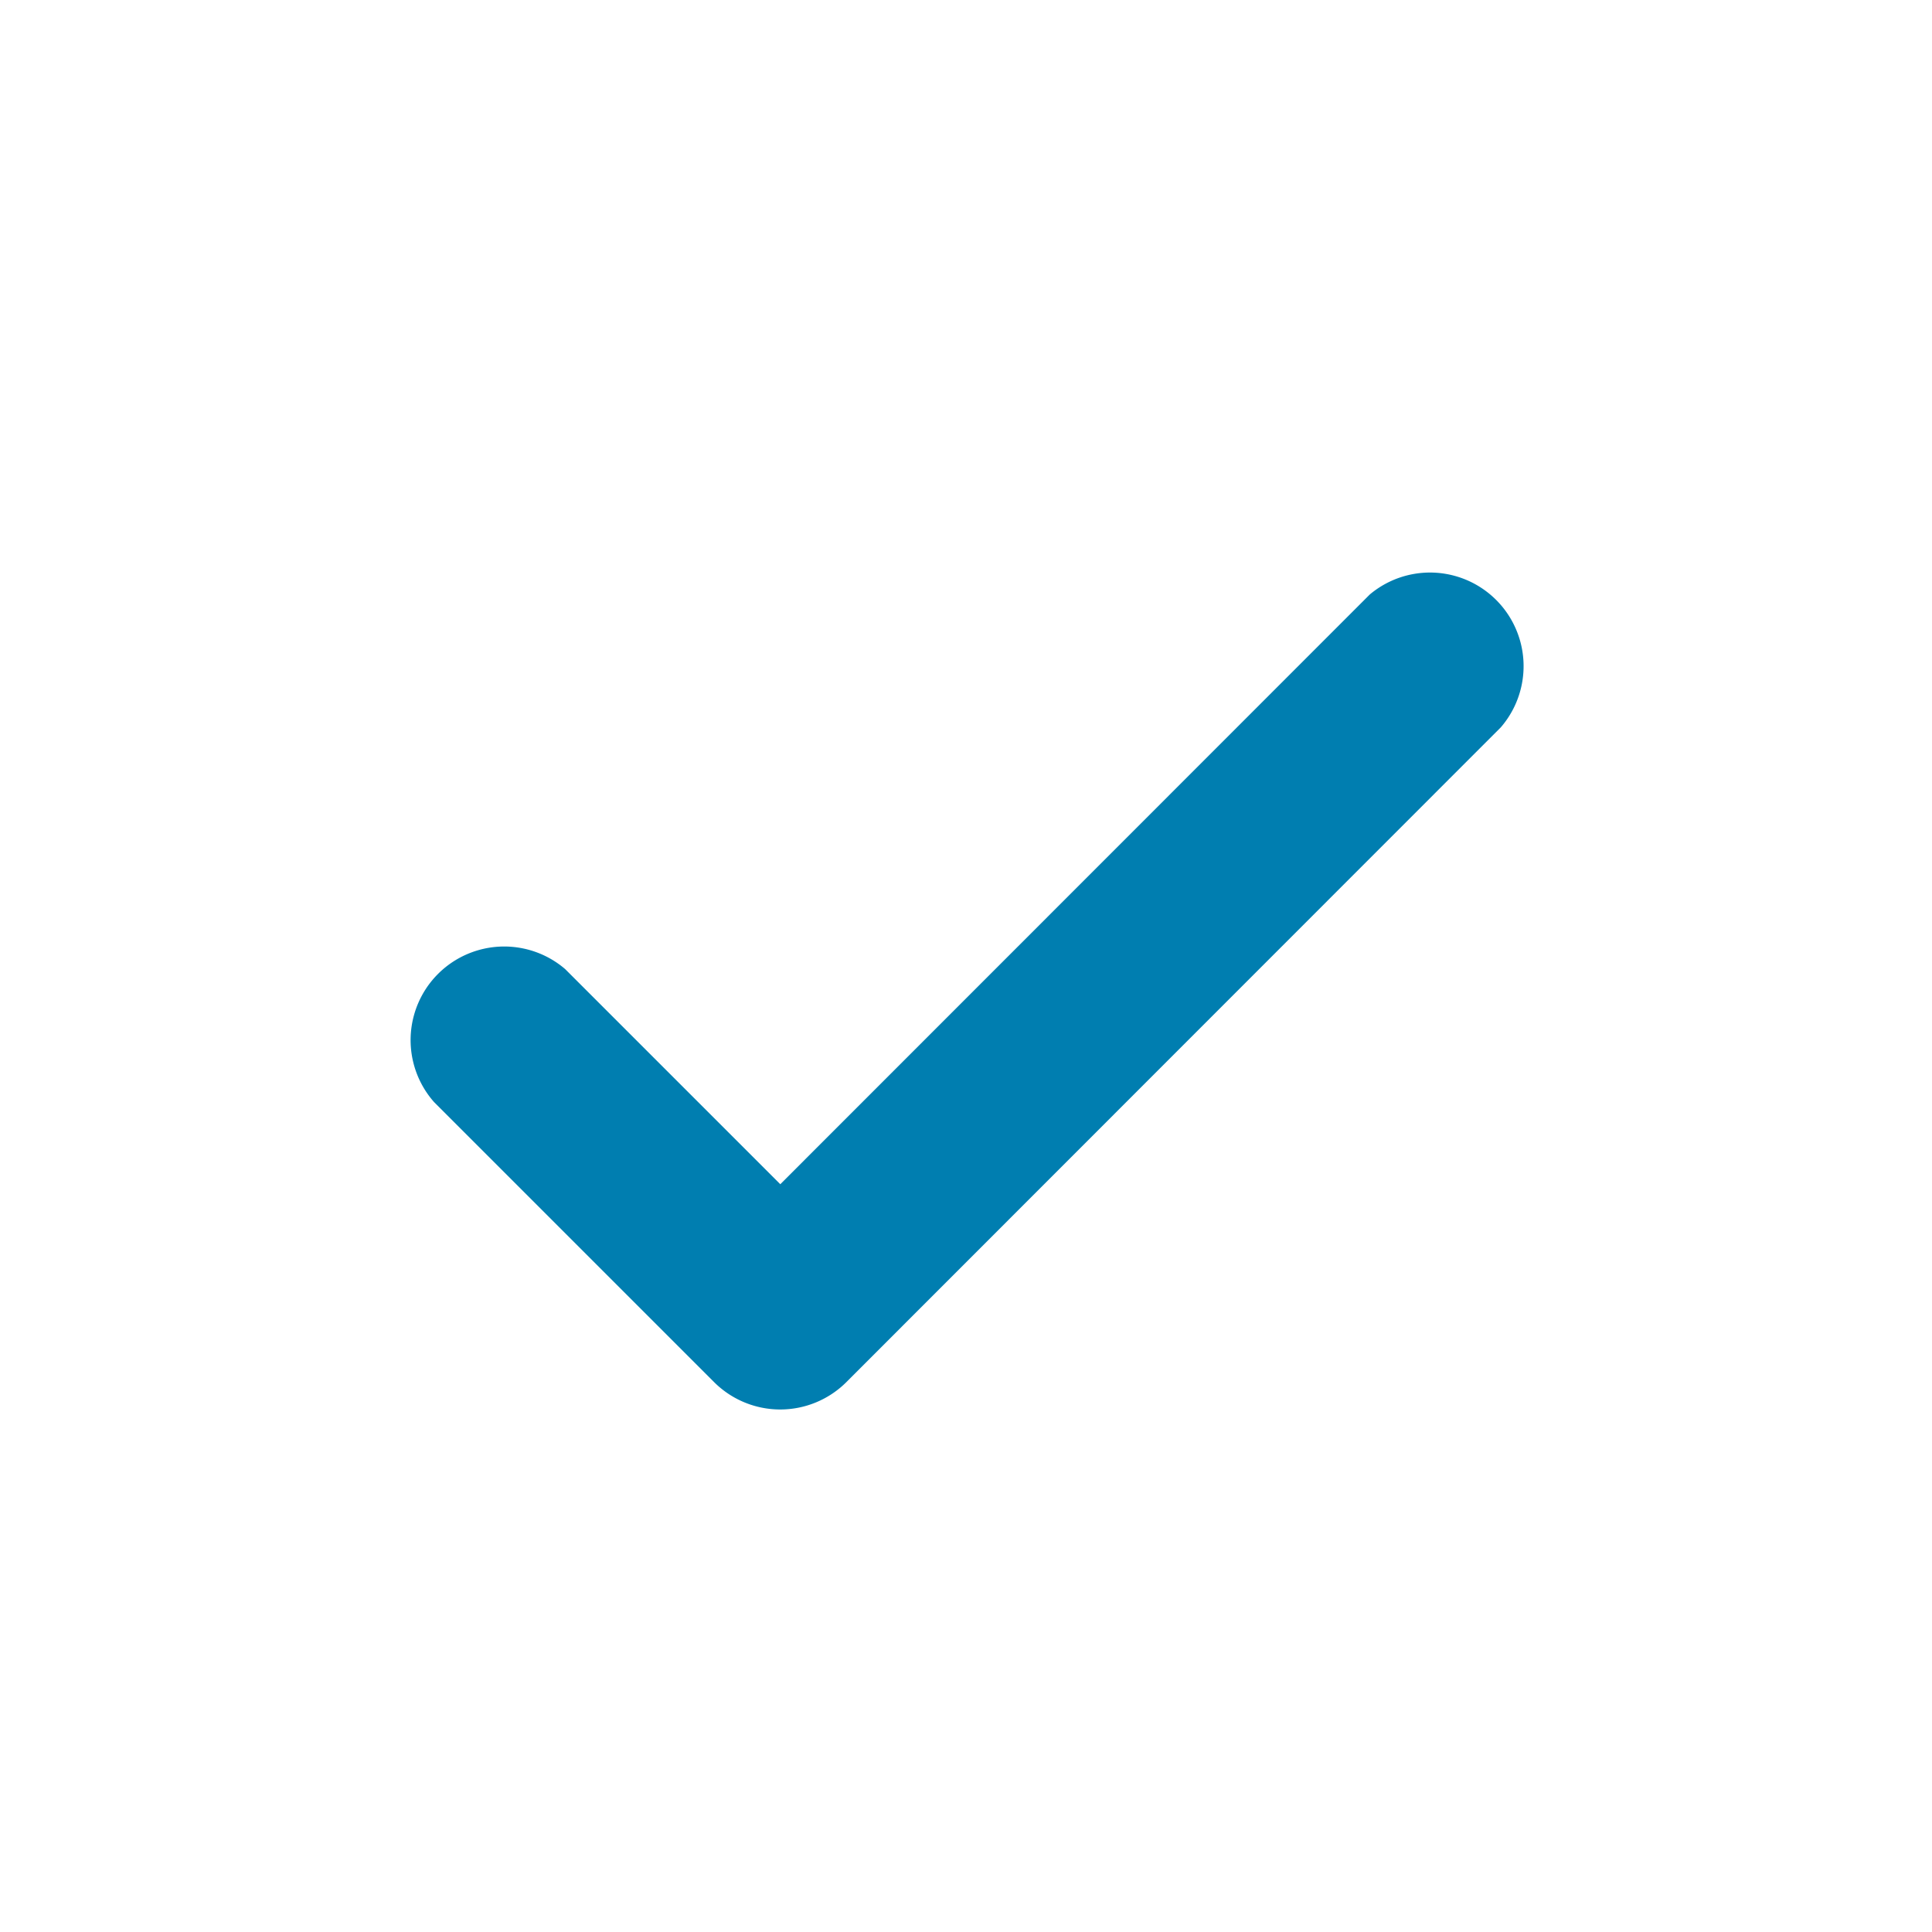 <svg xmlns="http://www.w3.org/2000/svg" width="30.654" height="30.654" viewBox="0 0 30.654 30.654">
  <g id="Icon_Add_Filled" data-name="Icon / Add / Filled" transform="translate(-88 -580)">
    <rect id="Box" width="30.654" height="30.654" transform="translate(88 580)" fill="none"/>
    <path id="Path_1063" data-name="Path 1063" d="M11.912,17.758,21.266,8.4a1.485,1.485,0,0,1,2.079,2.108L12.952,20.906a1.485,1.485,0,0,1-2.079,0L6.419,16.452A1.485,1.485,0,0,1,8.5,14.343l3.415,3.415Z" transform="translate(88.467 581.033)" fill="#007eb0"/>
  </g>
</svg>
